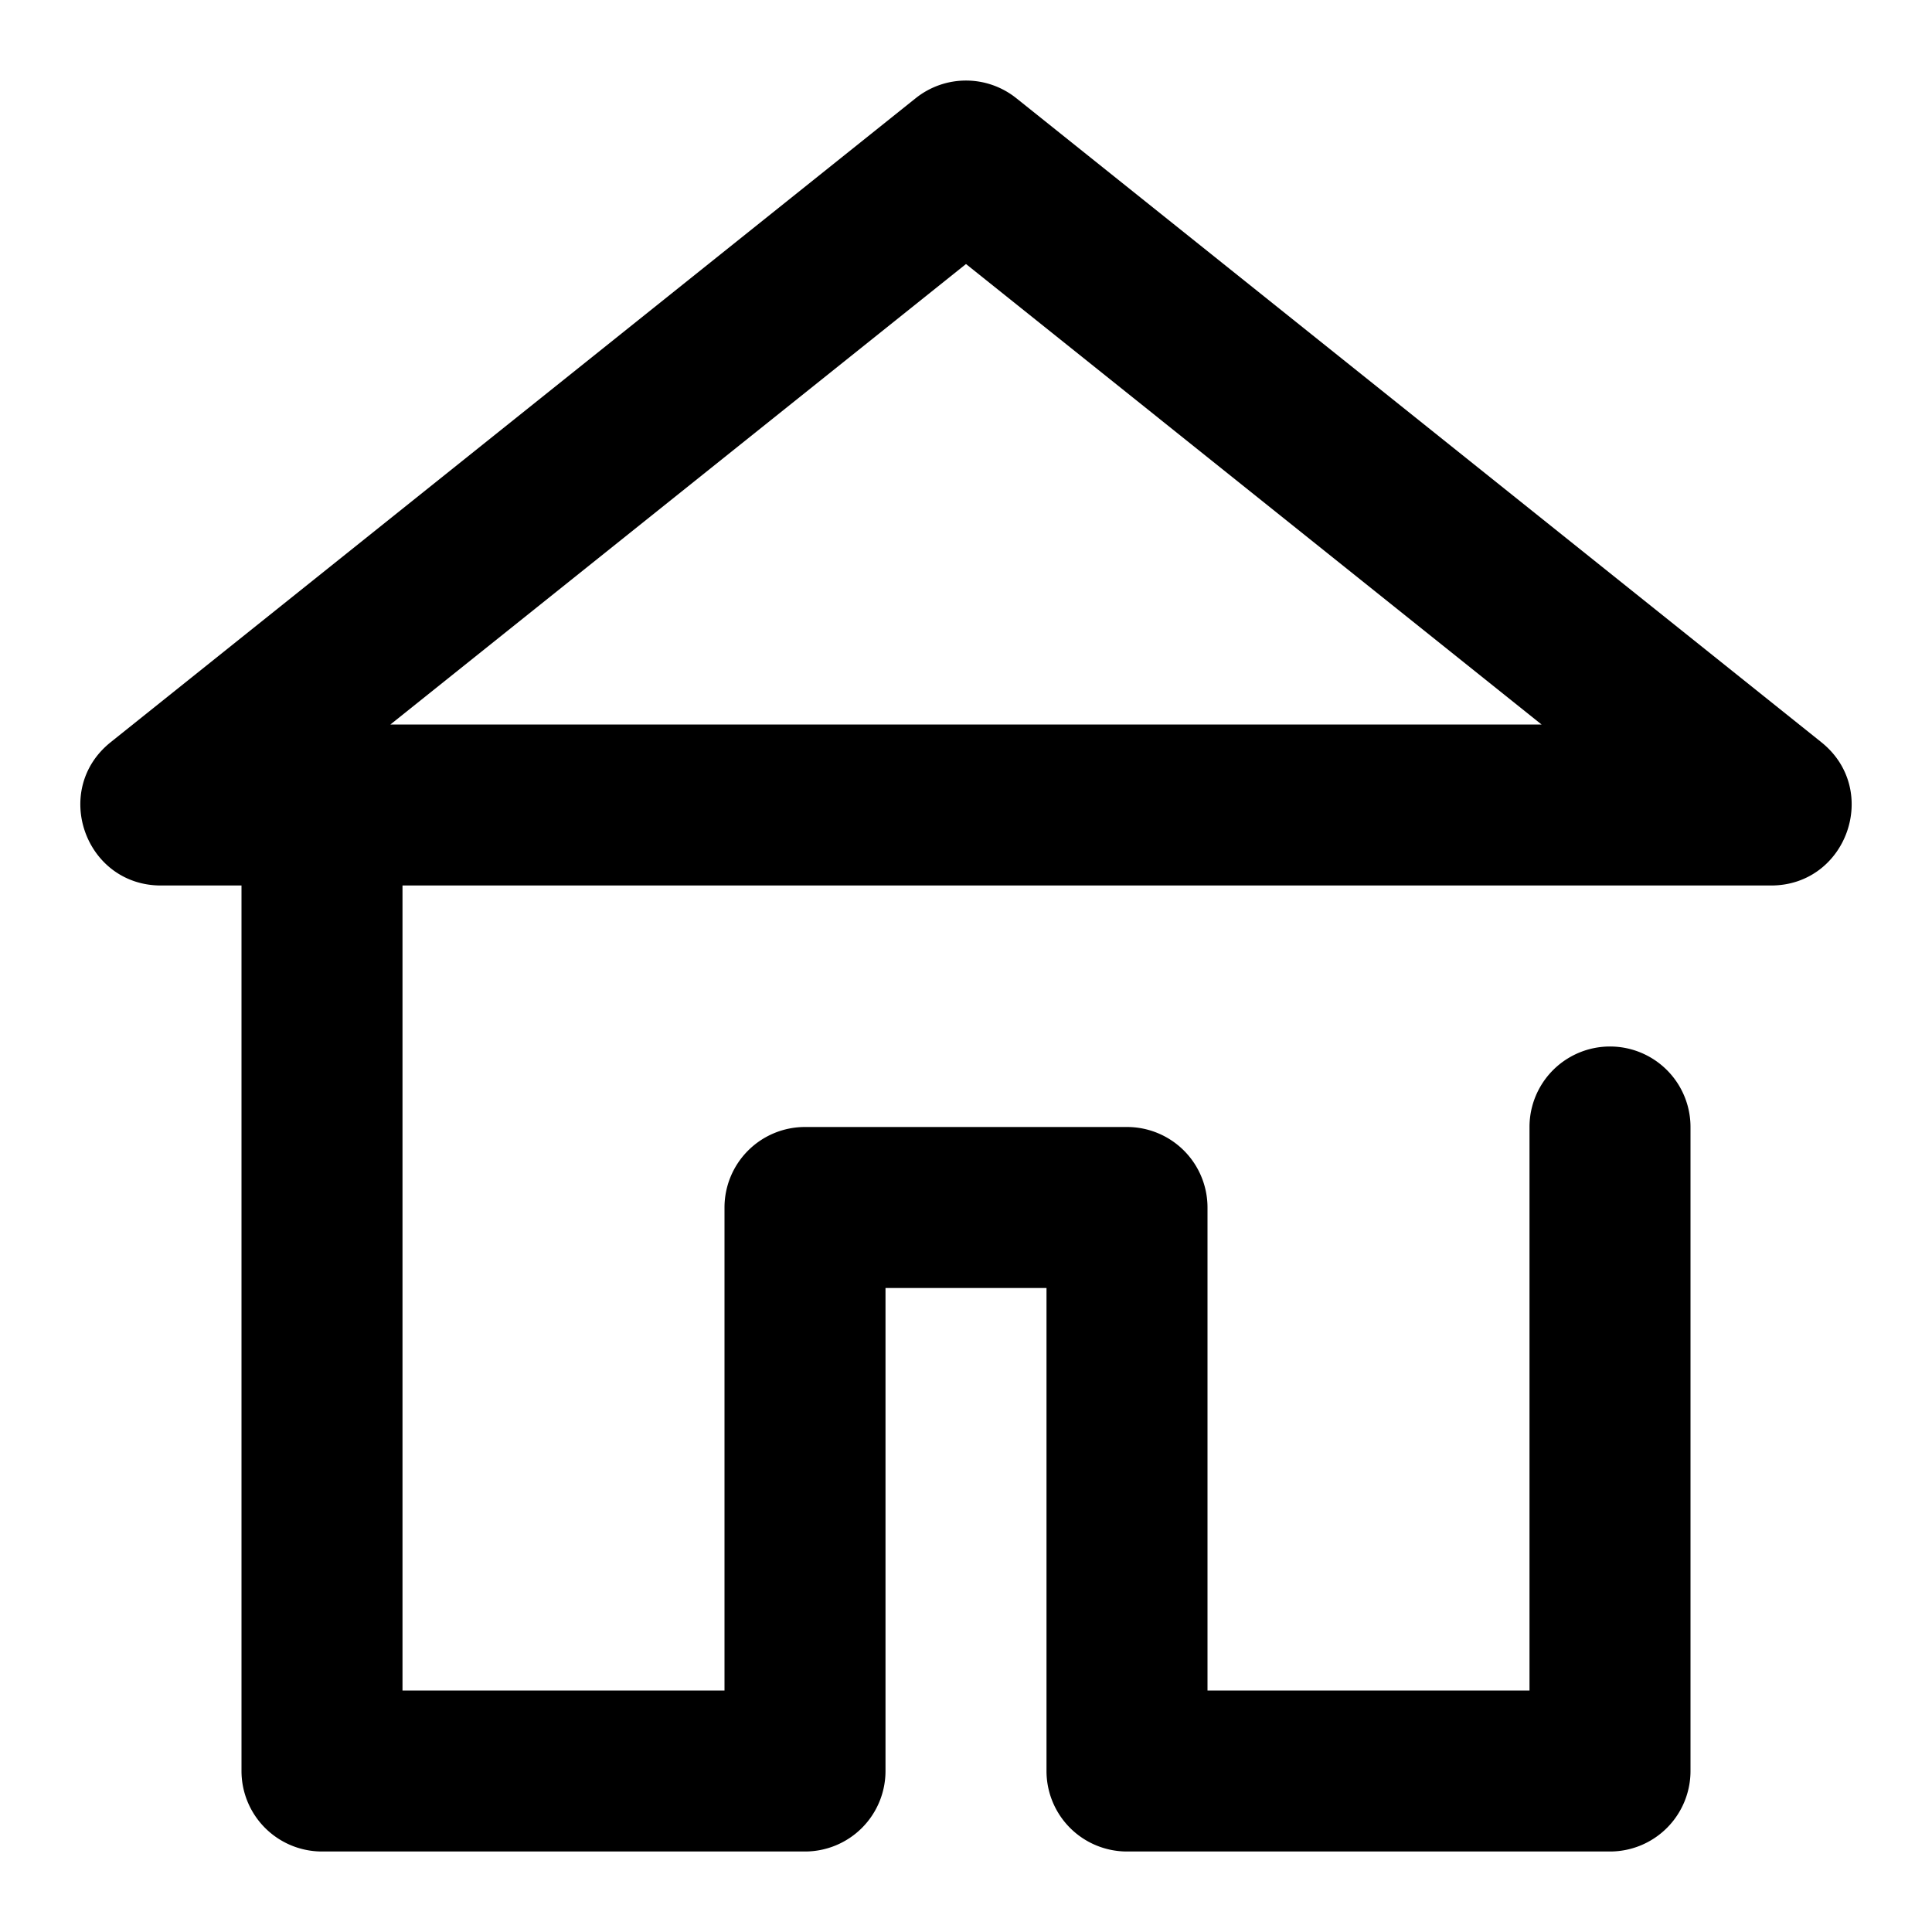 <svg viewBox="0 0 24 24" xmlns="http://www.w3.org/2000/svg" class="icon-svg" role="icon">
    <title>
        Icon/home
    </title>
    <path d="M5 11v10h4v-6a1 1 0 011-1h4a1 1 0 011 1v6h4v-7a1 1 0 012 0v8a1 1 0 01-1 1h-6a1 1 0 01-1-1v-6h-2v6a1 1 0 01-1 1H4a1 1 0 01-1-1V11H2c-.945 0-1.363-1.19-.625-1.78l10-8a1 1 0 011.25 0l10 8c.738.59.32 1.78-.625 1.78H5zm14.15-2L12 3.28 4.85 9h14.3z"/>
</svg>
